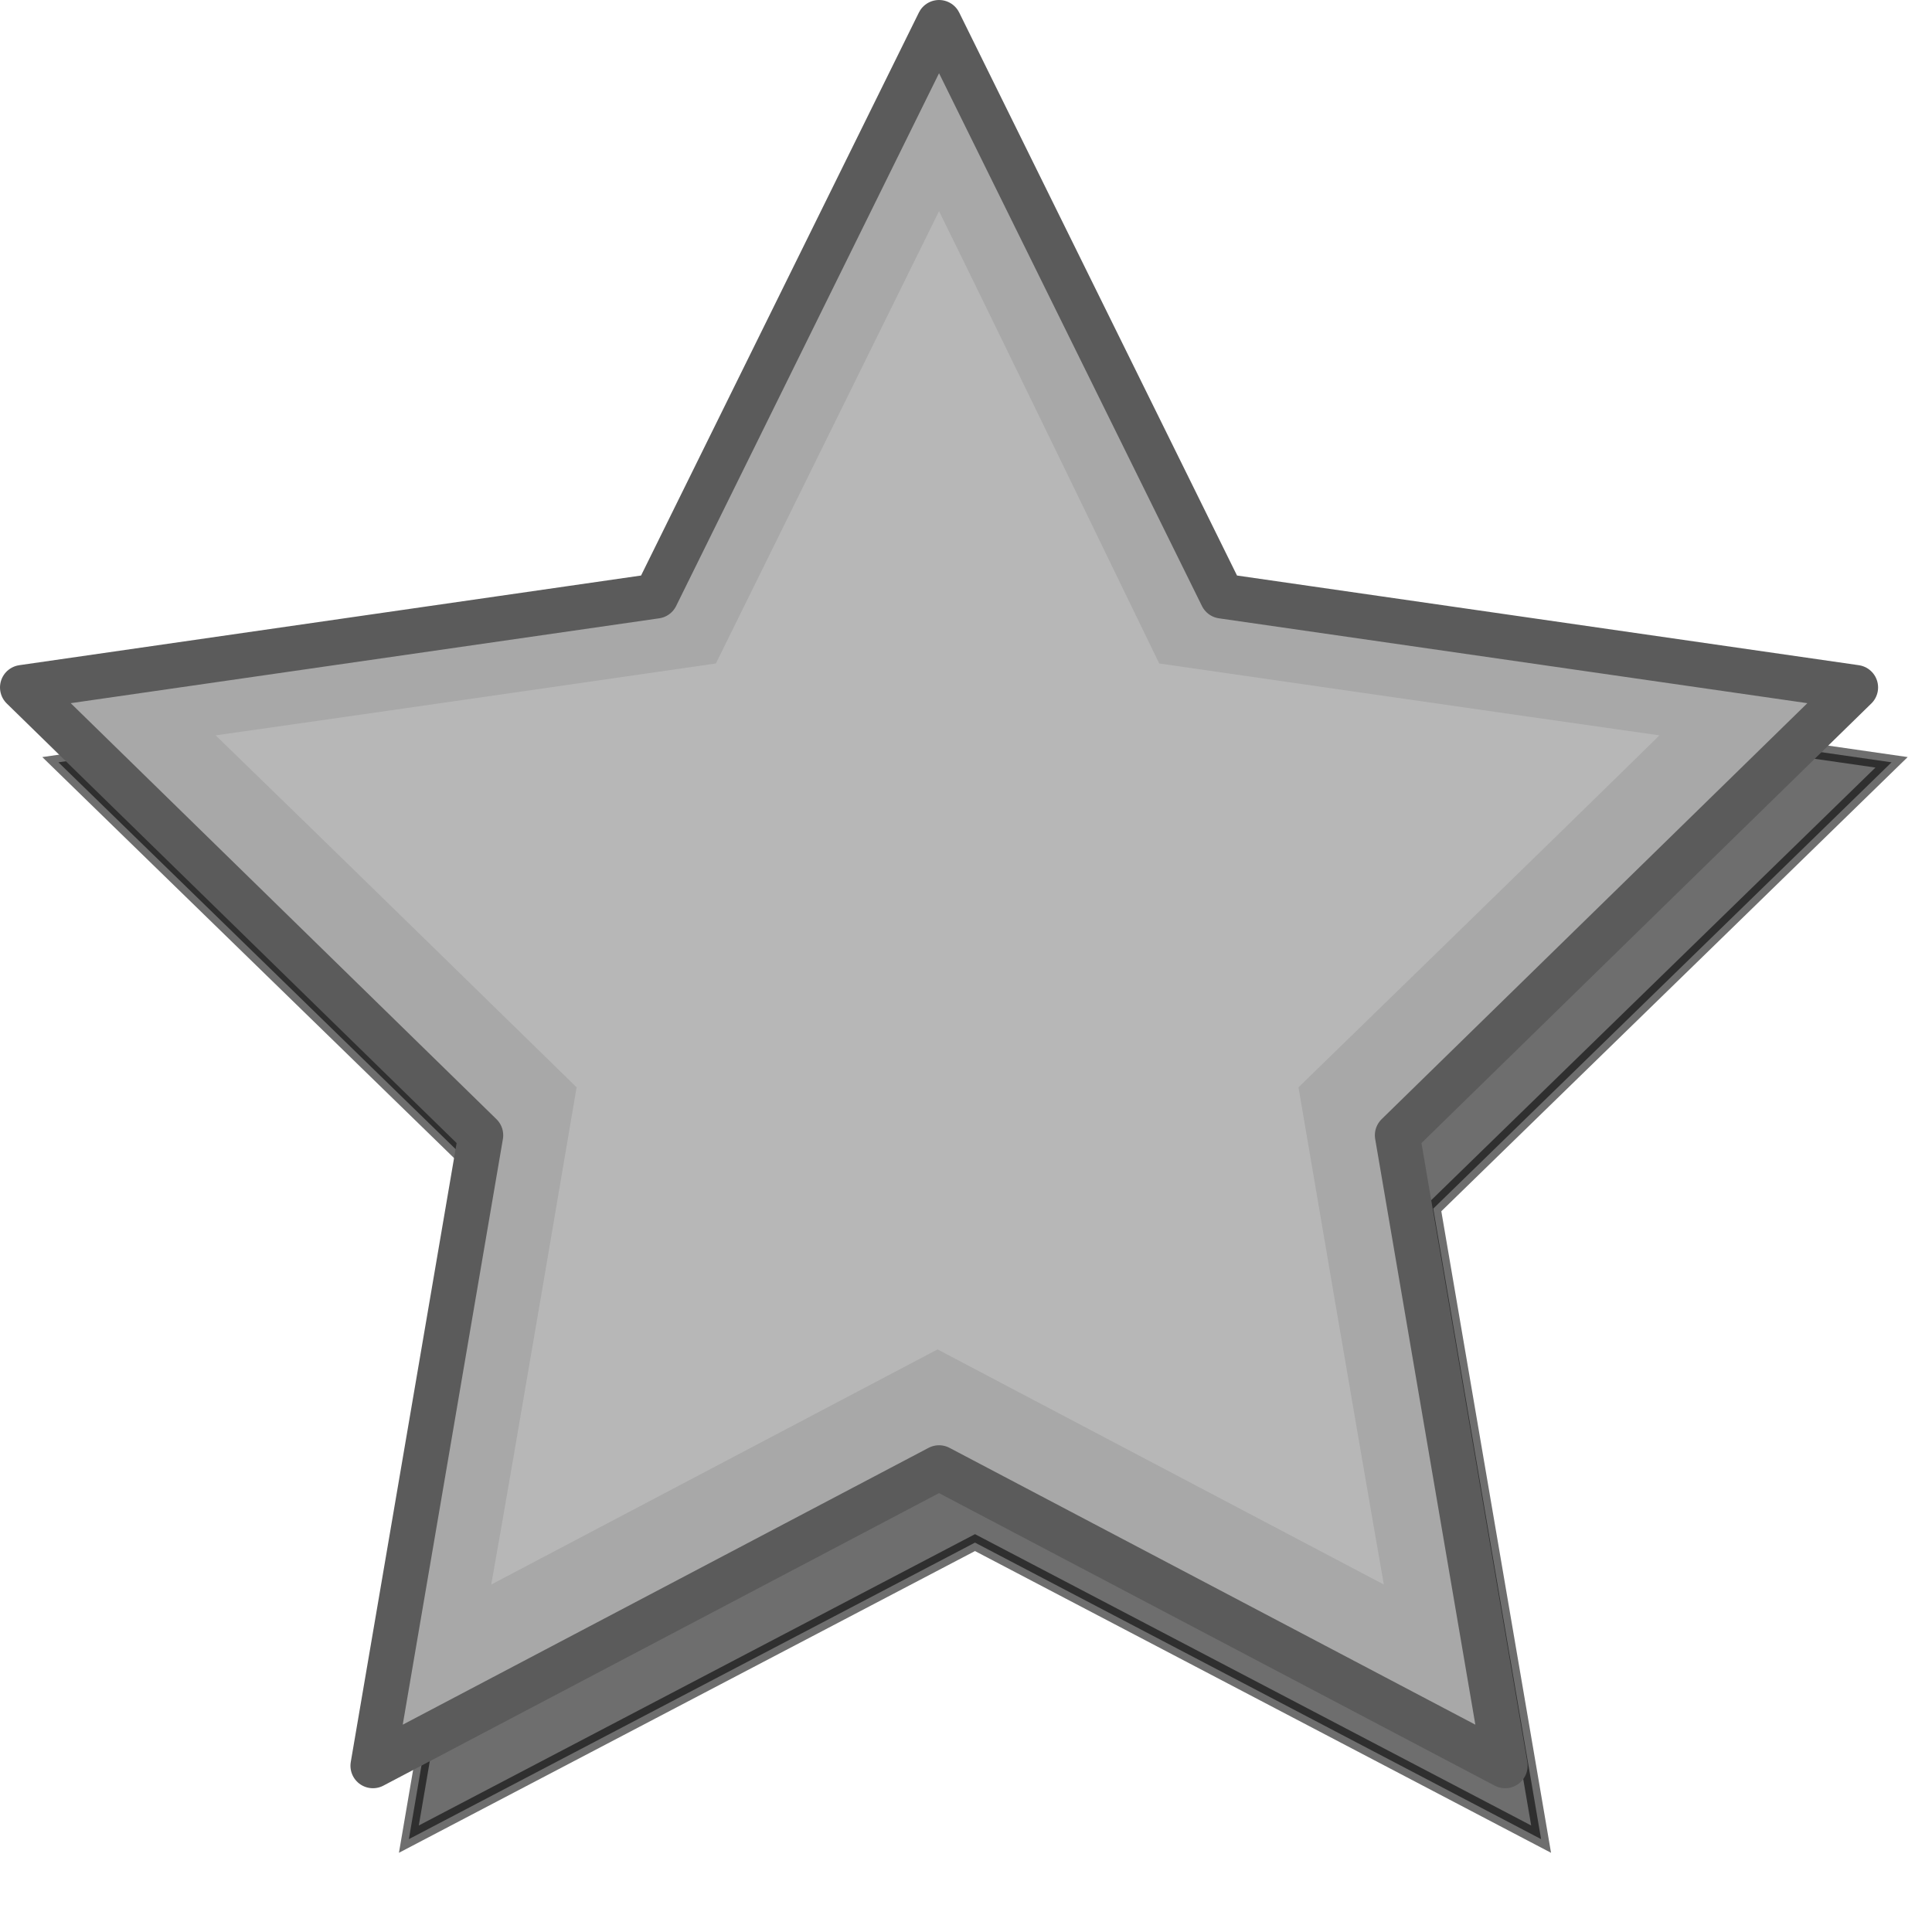 <?xml version="1.0" encoding="utf-8"?>
<!-- Generator: Adobe Illustrator 16.0.0, SVG Export Plug-In . SVG Version: 6.00 Build 0)  -->
<!DOCTYPE svg PUBLIC "-//W3C//DTD SVG 1.1//EN" "http://www.w3.org/Graphics/SVG/1.1/DTD/svg11.dtd">
<svg version="1.1" id="Layer_1" xmlns="http://www.w3.org/2000/svg" xmlns:xlink="http://www.w3.org/1999/xlink" x="0px" y="0px"
	 viewBox="0 0 129 129" enable-background="new 0 0 129 124" xml:space="preserve">
<polygon opacity="0.57" stroke="#000000" enable-background="new    " points="65.1,6.5 84,44.8 126.3,50.9 95.7,80.7 102.9,122.8 
	65.1,103 27.3,122.8 34.5,80.7 3.9,50.9 46.2,44.8 "/>
<polygon fill="#A8A8A8" stroke="#5B5B5B" stroke-width="3" stroke-linecap="round" stroke-linejoin="round" points="62.7,1.5 
	81.6,39.8 123.9,45.9 93.3,75.8 100.5,117.9 62.7,98 24.9,117.9 32.1,75.8 1.5,45.9 43.8,39.8 "/>
<g>
	<path fill="#B7B7B7" d="M47.8,44.3c0,0-24.9,3.6-33.4,4.8c6.2,6,24.1,23.5,24.1,23.5s-4.2,24.801-5.7,33.2
		c7.6-4,29.8-15.7,29.8-15.7s22.2,11.7,29.8,15.7c-1.5-8.5-5.7-33.2-5.7-33.2s18-17.5,24.1-23.5c-8.5-1.2-33.399-4.8-33.399-4.8
		S66.5,21.8,62.7,14.1C58.9,21.8,47.8,44.3,47.8,44.3z"/>
</g>
</svg>
